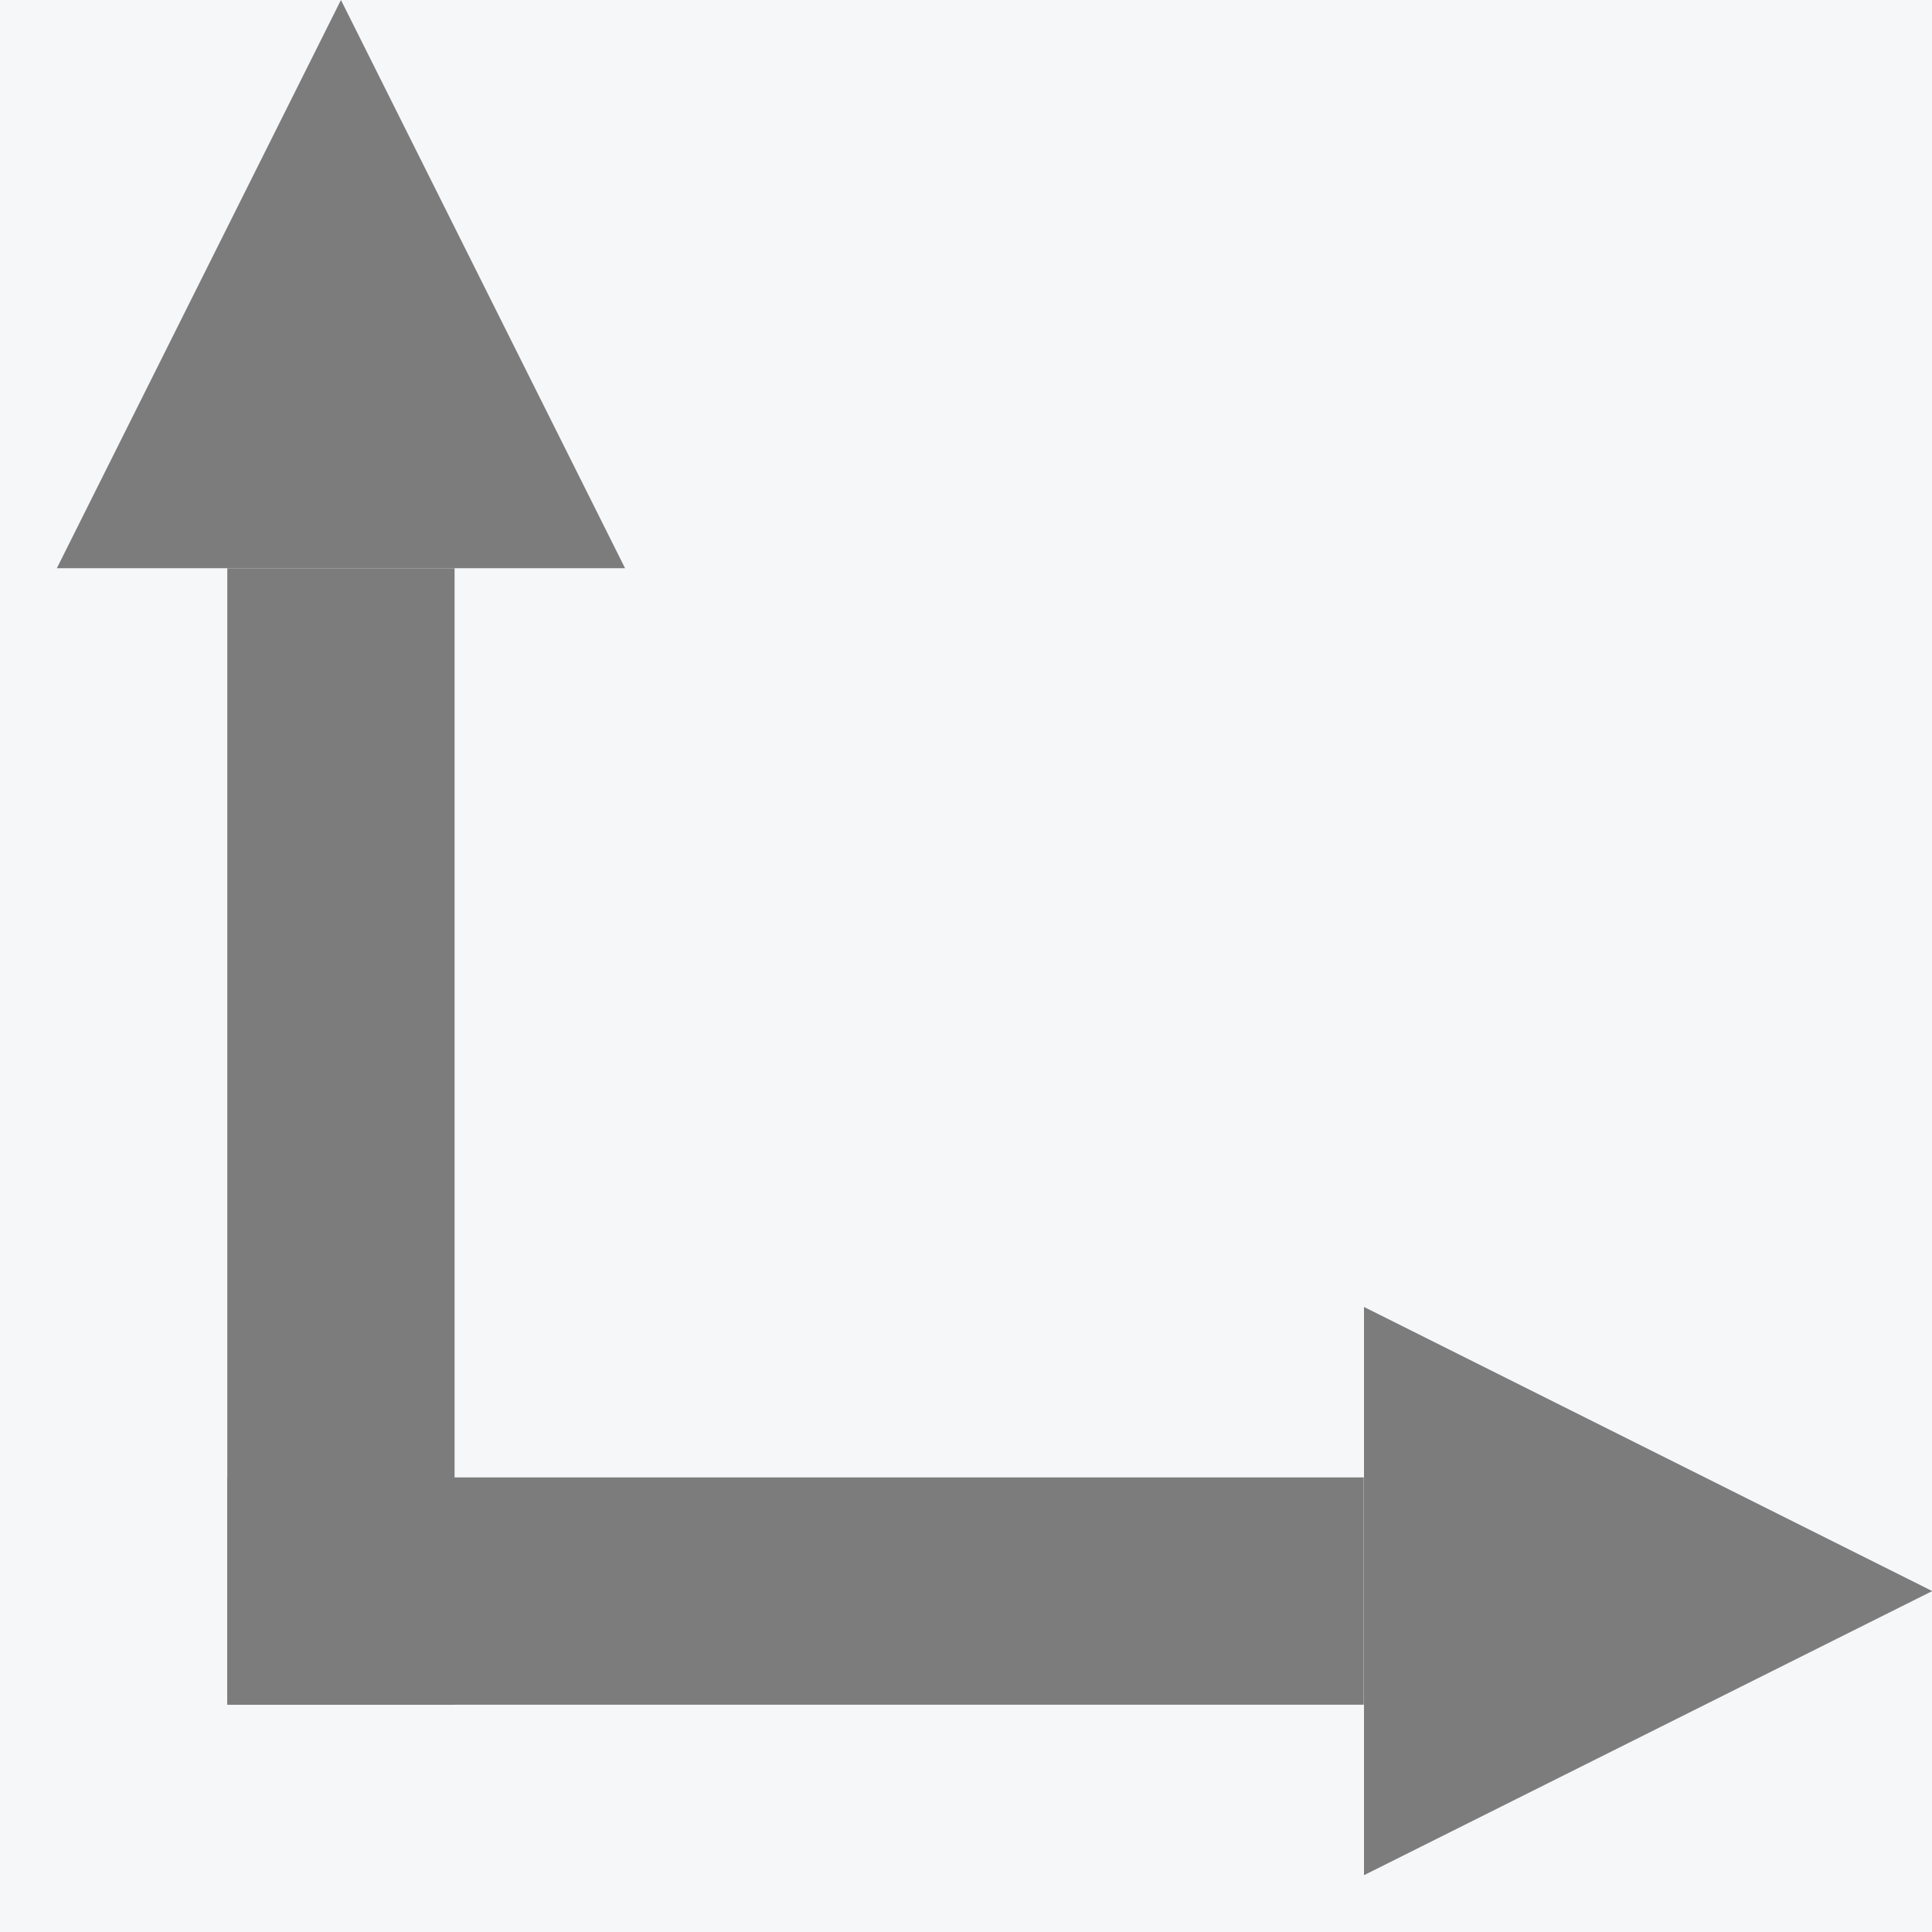 <svg height="17" viewBox="0 0 17 17" width="17" xmlns="http://www.w3.org/2000/svg" xmlns:xlink="http://www.w3.org/1999/xlink"><defs><path id="a" d="m0 0h30v30h-30z"/><mask id="b" fill="#fff"><use fill="#fff" fill-rule="evenodd" xlink:href="#a"/></mask></defs><g fill="none" fill-rule="nonzero" transform="translate(-7 -6)"><use fill="#f6f7f9" opacity="0" xlink:href="#a"/><g fill="#7c7c7c"><path d="m9 11h2v10h-2z" mask="url(#b)"/><path d="m9 19h10v2h-10z" mask="url(#b)"/><path d="m24.002 20-5 2.5v-5z" mask="url(#b)"/><path d="m12.5 8.5-5 2.5v-5z" mask="url(#b)" transform="matrix(0 -1 1 0 1.5 18.5)"/></g></g></svg>